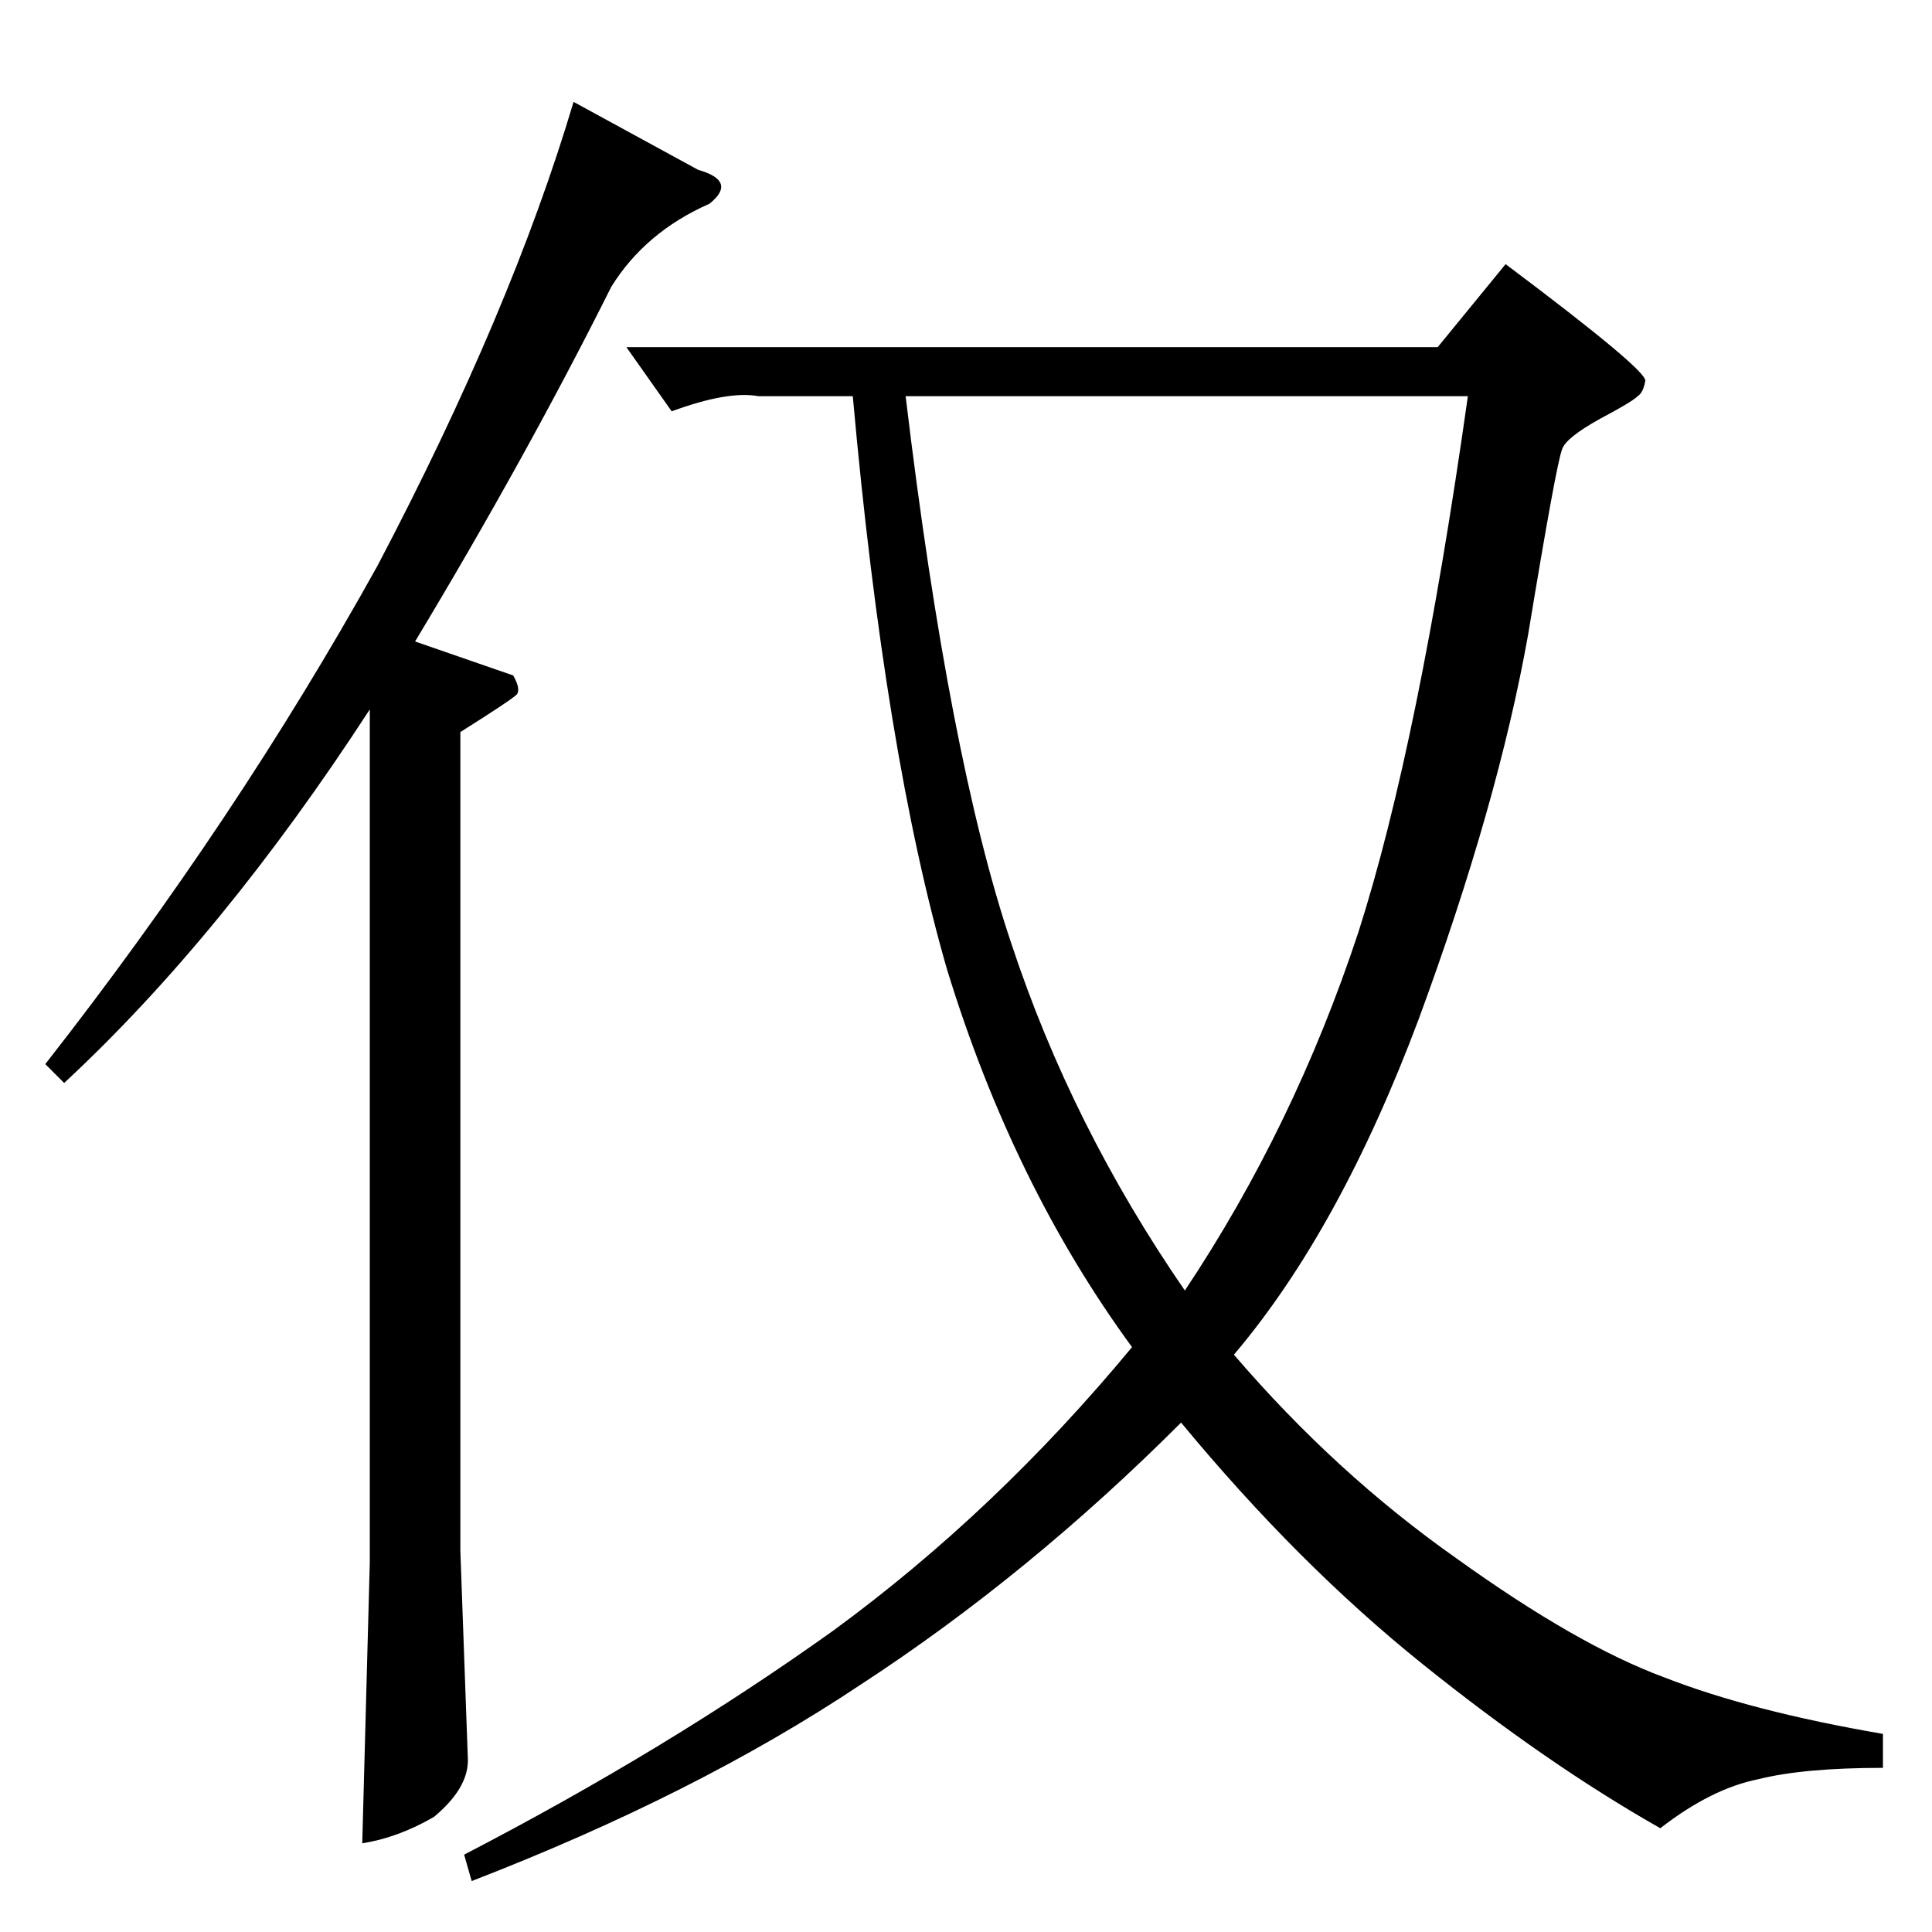 <?xml version="1.0" standalone="no"?>
<!DOCTYPE svg PUBLIC "-//W3C//DTD SVG 1.1//EN" "http://www.w3.org/Graphics/SVG/1.1/DTD/svg11.dtd" >
<svg xmlns="http://www.w3.org/2000/svg" xmlns:xlink="http://www.w3.org/1999/xlink" version="1.1" viewBox="0 -205 1024 1024">
  <g transform="matrix(1 0 0 -1 0 819)">
   <path fill="currentColor"
d="M370 934q21 -6 6 -18q-34 -15 -52 -44q-45 -90 -104 -188l52 -18q4 -7 2 -10q-3 -3 -30 -20v-434l4 -111q0 -15 -18 -30q-19 -11 -38 -14l4 149v452q-78 -120 -162 -198l-10 10q101 129 176 264q71 135 104 246l66 -36v0v0zM480 814q23 -192 56 -290q32 -97 92 -184
q58 87 92 190q32 100 58 284h-298v0v0zM762 840l36 44q76 -57 74 -62q-1 -6 -4 -8q-3 -3 -20 -12q-18 -10 -20 -16q-3 -7 -18 -98q-16 -90 -58 -204q-42 -112 -98 -178q54 -63 118 -108q64 -46 110 -63q46 -18 116 -30v-18q-42 0 -66 -6q-25 -5 -52 -26q-60 34 -126 87
t-128 128q-81 -81 -170 -139q-87 -58 -206 -104l-4 14q108 56 196 119q86 63 158 150q-63 86 -98 200q-33 114 -50 304h-50q-16 3 -46 -8l-24 34h430v0v0z" />
  </g>

</svg>

